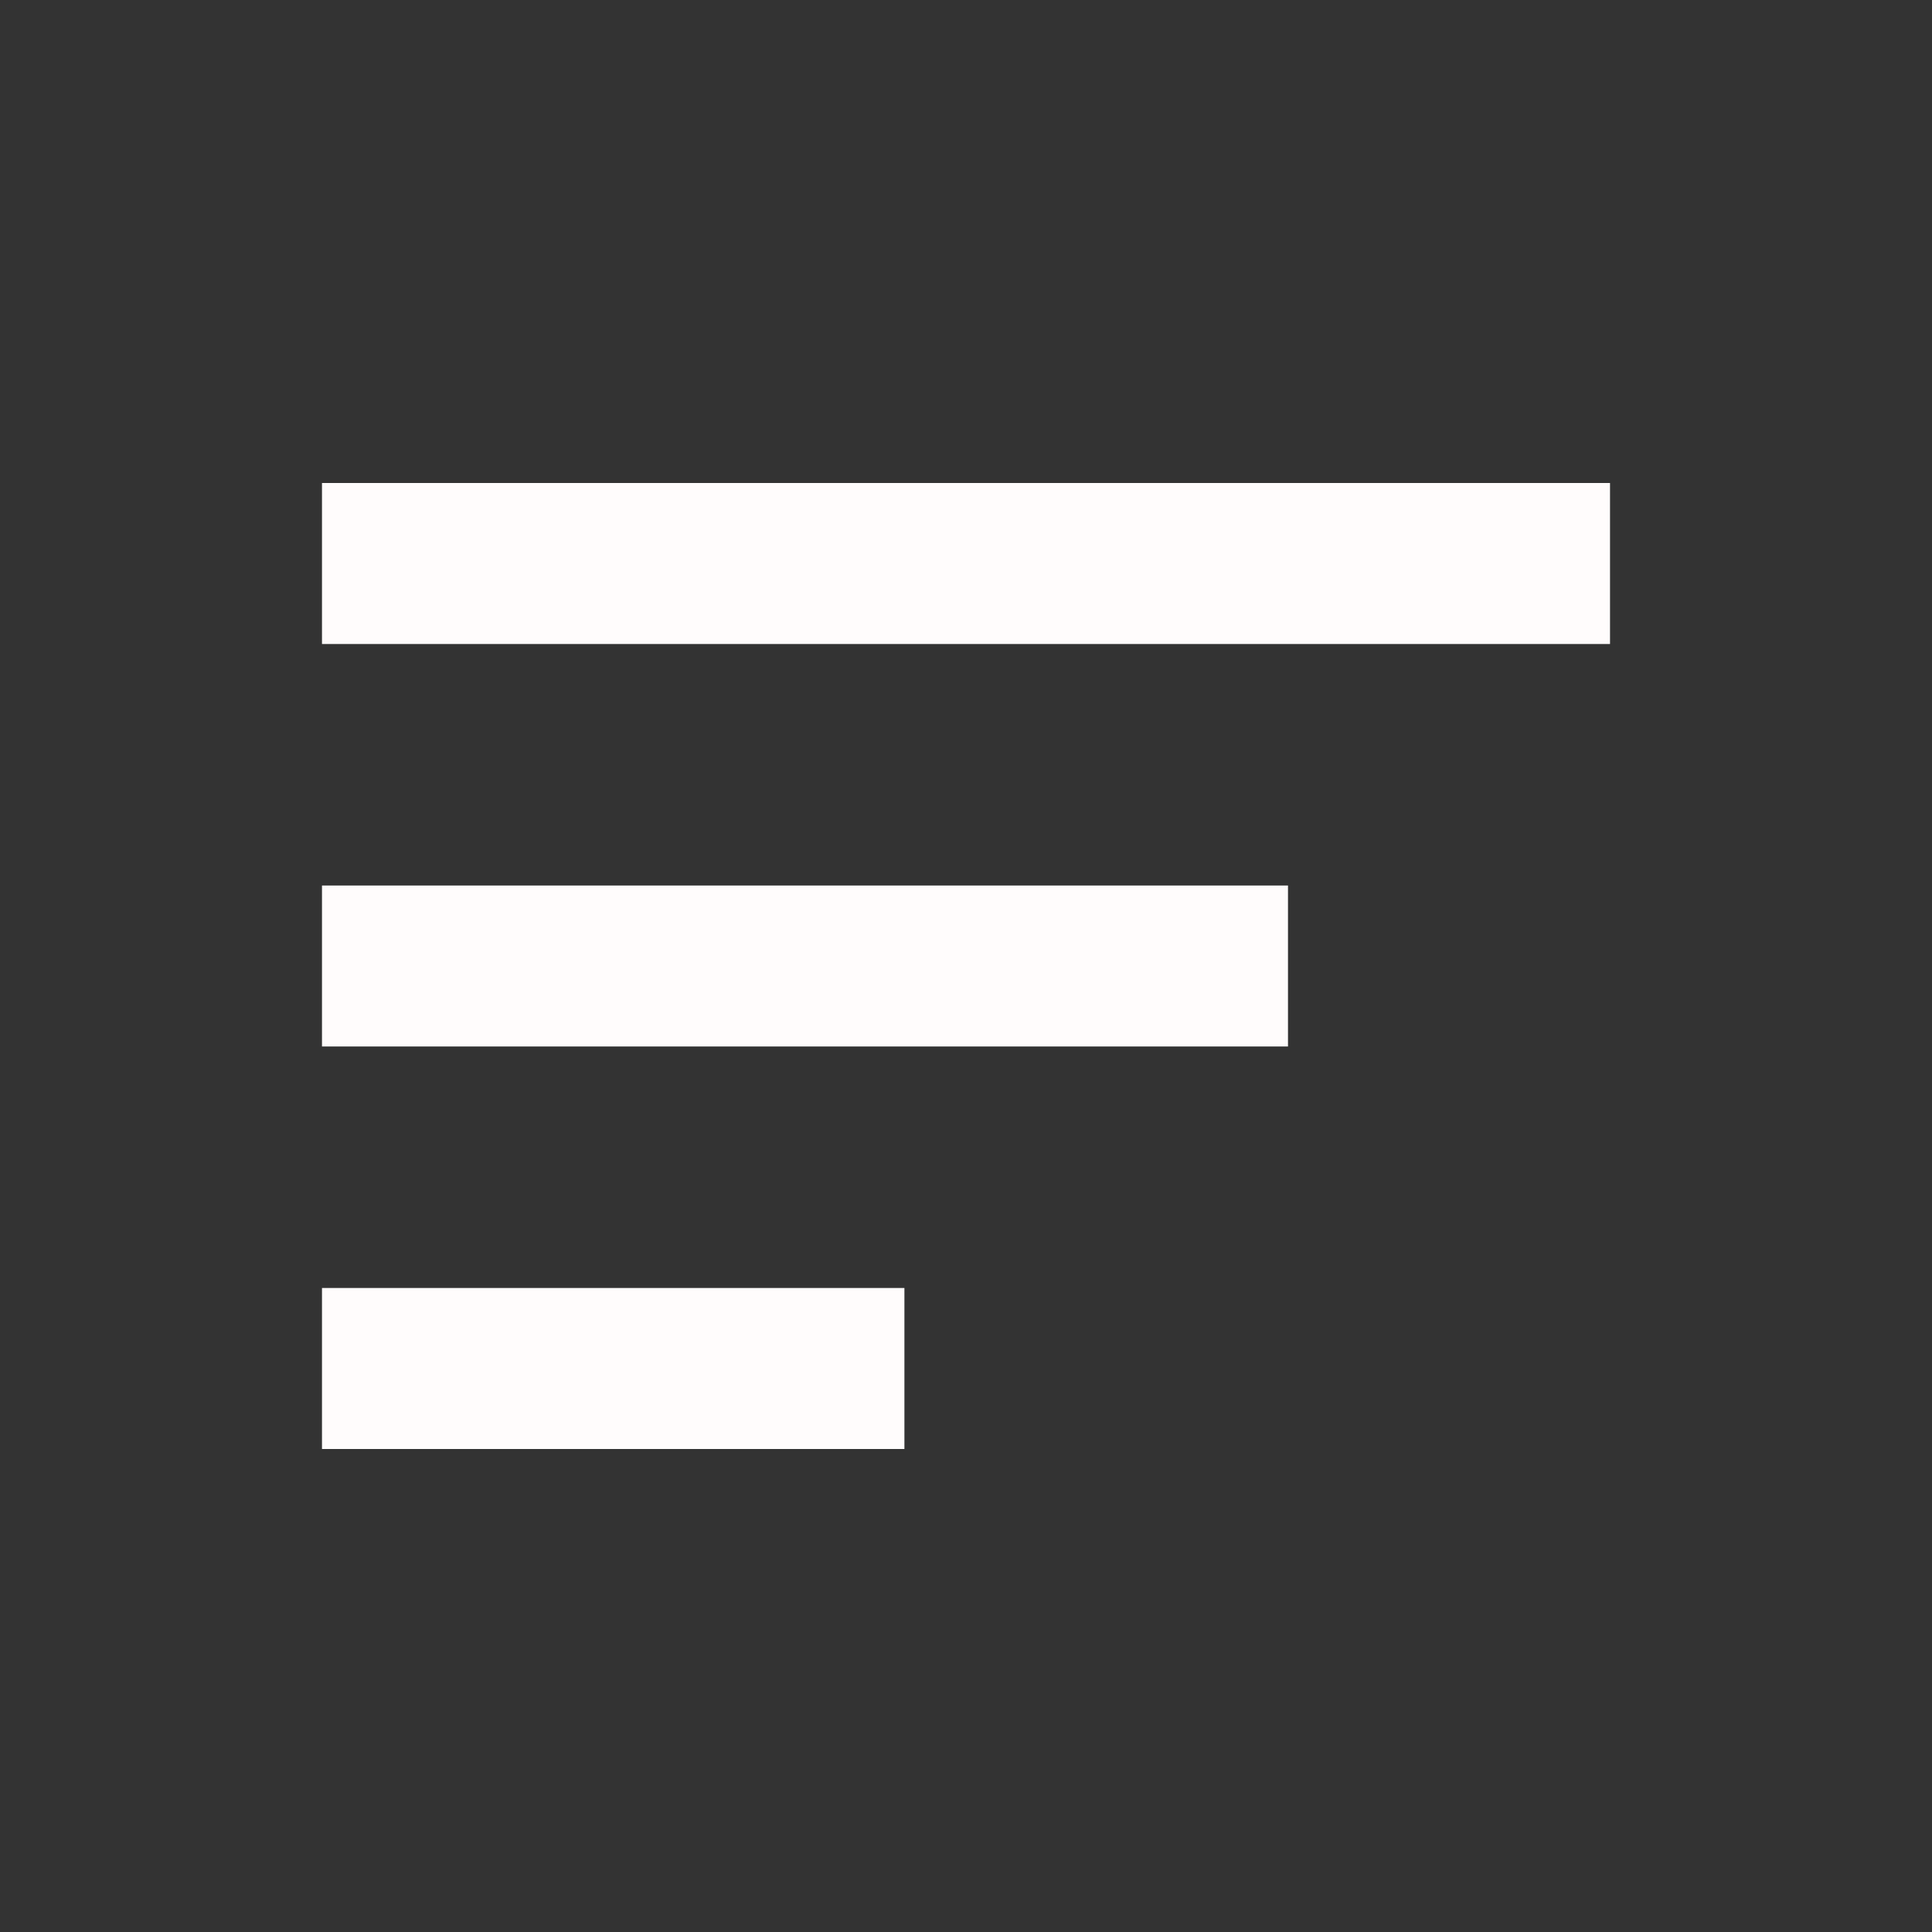 <svg width="65" height="65" viewBox="0 0 65 65" fill="none" xmlns="http://www.w3.org/2000/svg">
<rect x="0" y="0" width="65" height="65" fill="#333333" stroke="none"/>
<path d="M10.833 29.792H43.333V35.208H10.833V29.792ZM10.833 16.25H54.167V21.667H10.833V16.25ZM10.833 48.75H30.428V43.333H10.833V48.75Z" fill="#FFFCFC"/>
</svg>
